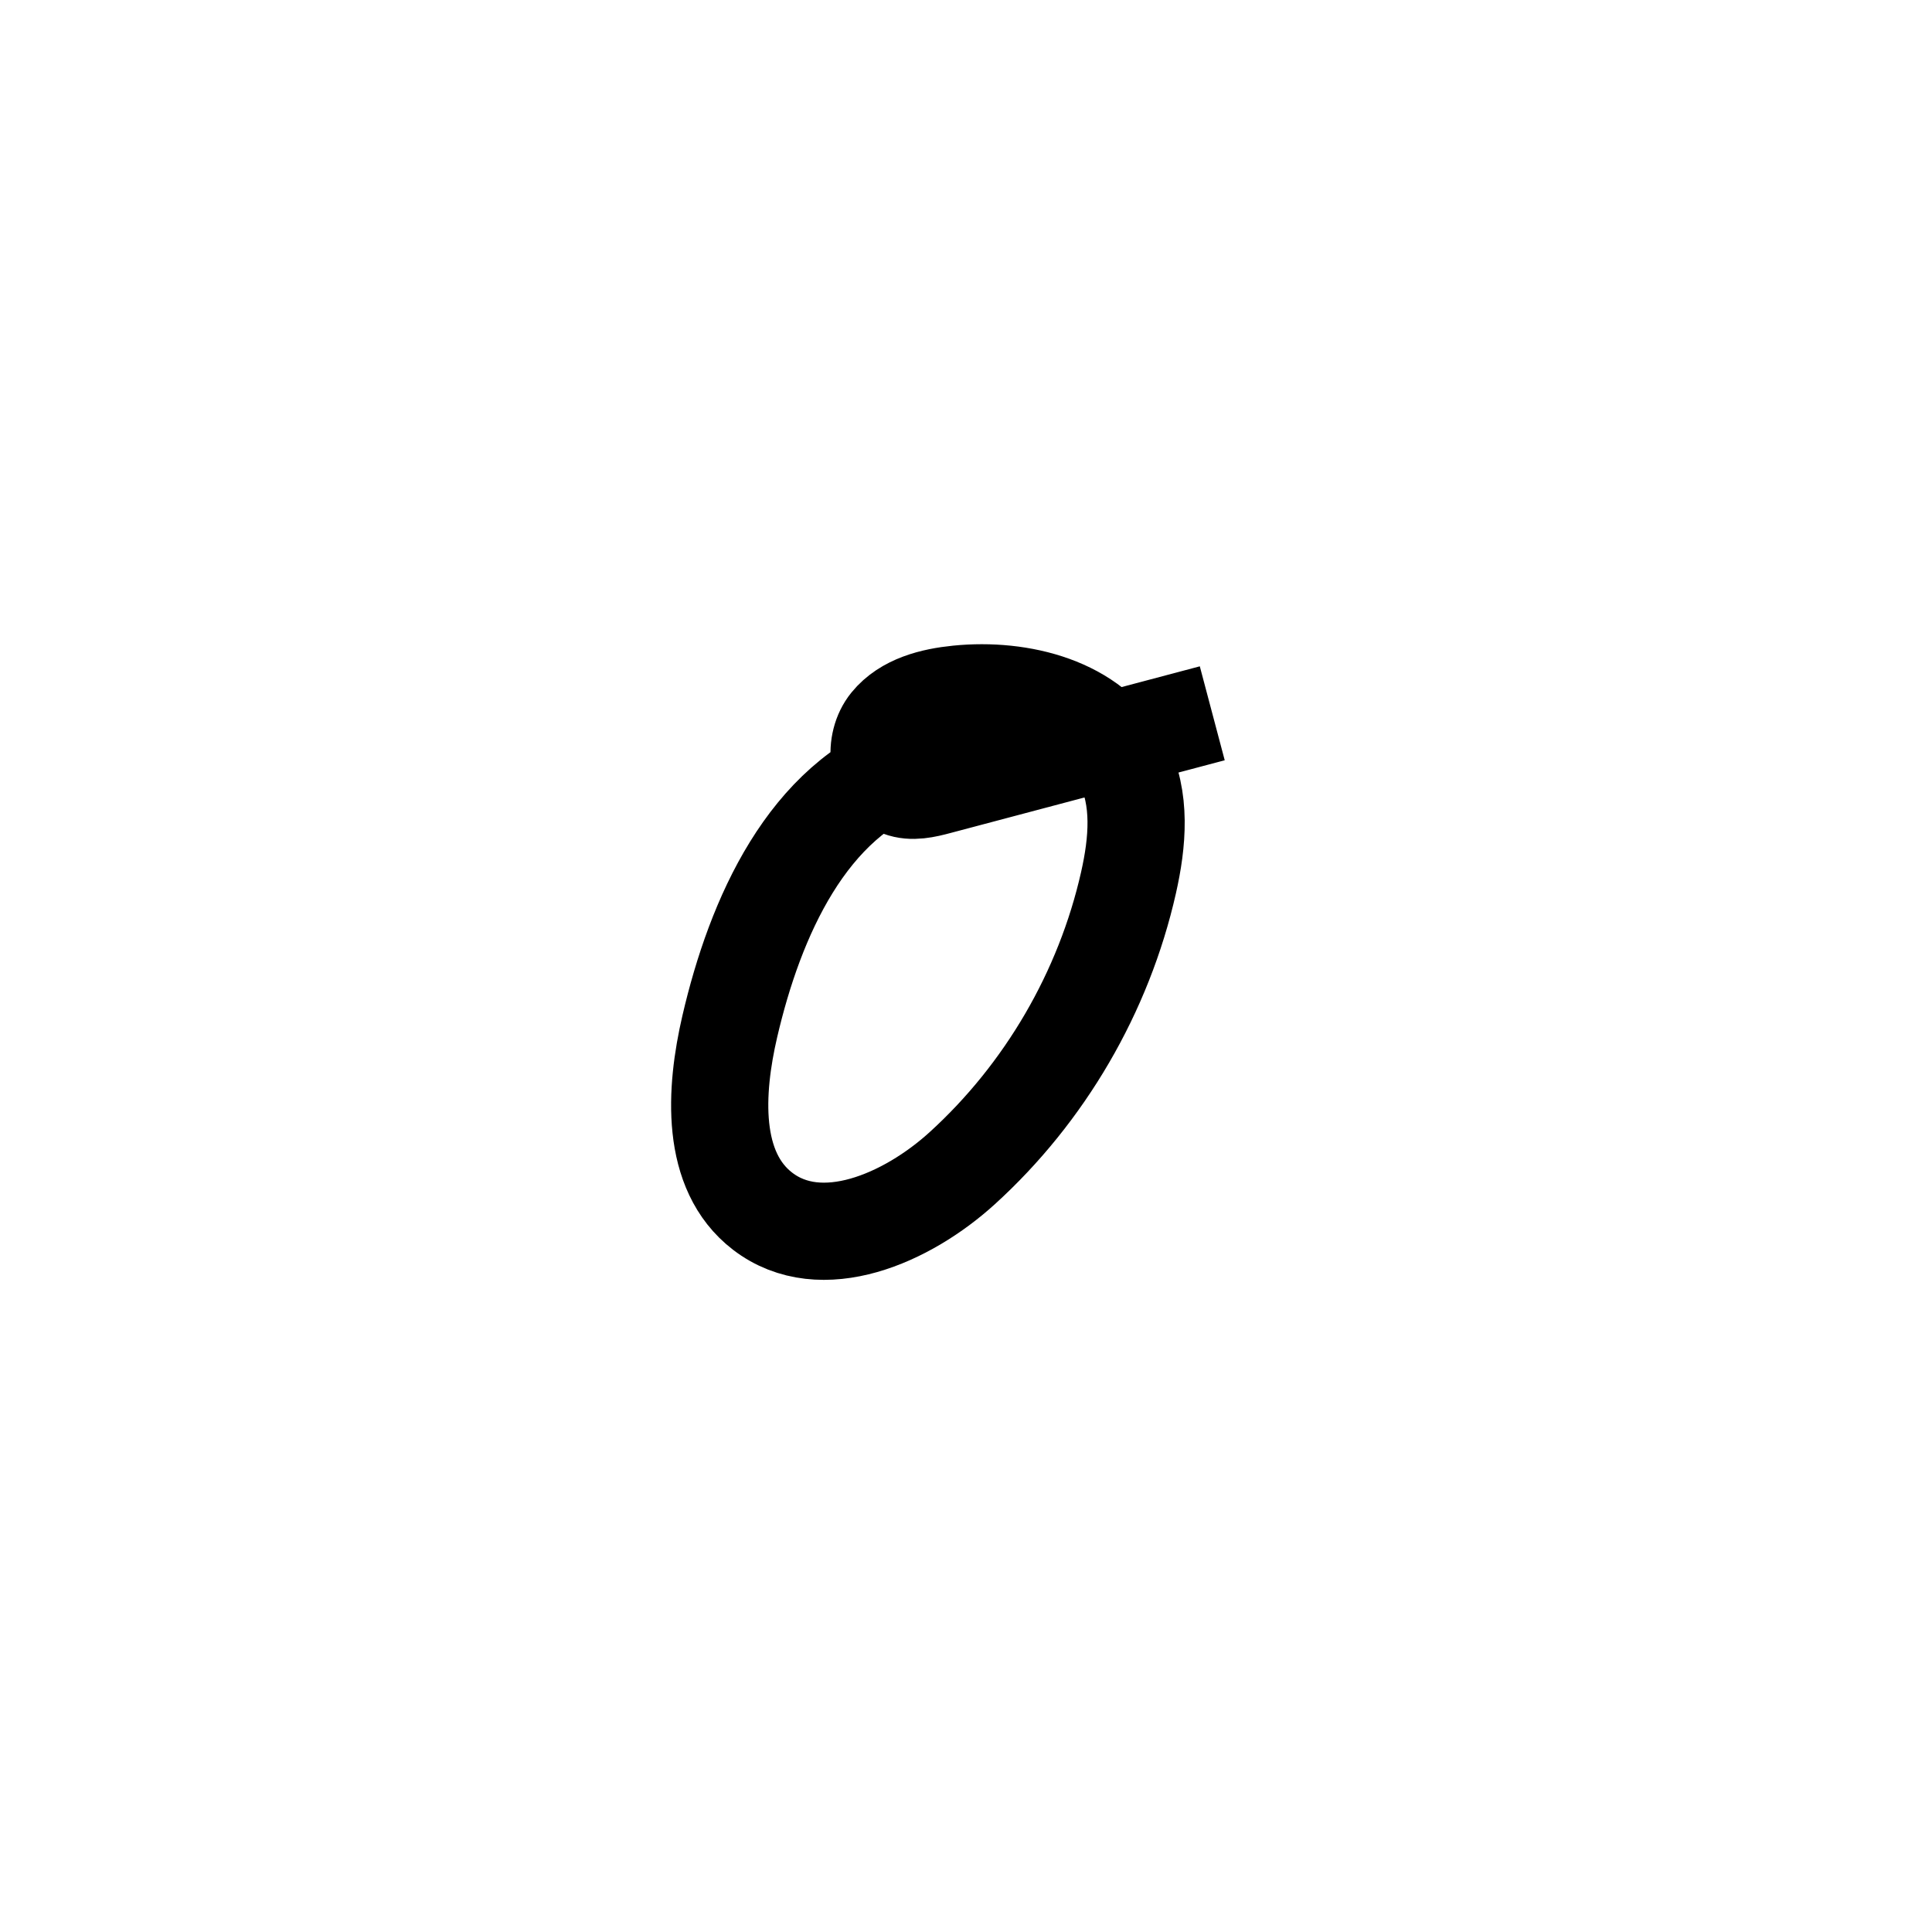 <?xml version="1.0" encoding="iso-8859-1"?>
<!-- Generator: Adobe Illustrator 18.0.0, SVG Export Plug-In . SVG Version: 6.00 Build 0)  -->
<!DOCTYPE svg PUBLIC "-//W3C//DTD SVG 1.1//EN" "http://www.w3.org/Graphics/SVG/1.1/DTD/svg11.dtd">
<svg version="1.1" id="Calque_1" xmlns="http://www.w3.org/2000/svg" xmlns:xlink="http://www.w3.org/1999/xlink" x="0px" y="0px"
	 viewBox="0 0 56.69 56.69" style="enable-background:new 0 0 56.69 56.69;" xml:space="preserve">
<path style="fill:none;stroke:#000000;stroke-width:2.852;stroke-miterlimit:10;" d="M26.802,22.39
	c-3.111,1.054-4.645,4.529-5.388,7.728c-0.44,1.895-0.58,4.238,0.963,5.422c1.723,1.323,4.247,0.202,5.855-1.26
	c2.429-2.208,4.158-5.175,4.881-8.377c0.267-1.182,0.386-2.479-0.174-3.553c-0.856-1.64-2.989-2.171-4.83-1.986
	c-0.747,0.075-1.545,0.274-2.019,0.856c-0.474,0.582-0.385,1.638,0.317,1.903c0.356,0.135,0.753,0.038,1.121-0.06
	c2.681-0.711,5.362-1.422,8.043-2.133"/>
</svg>
